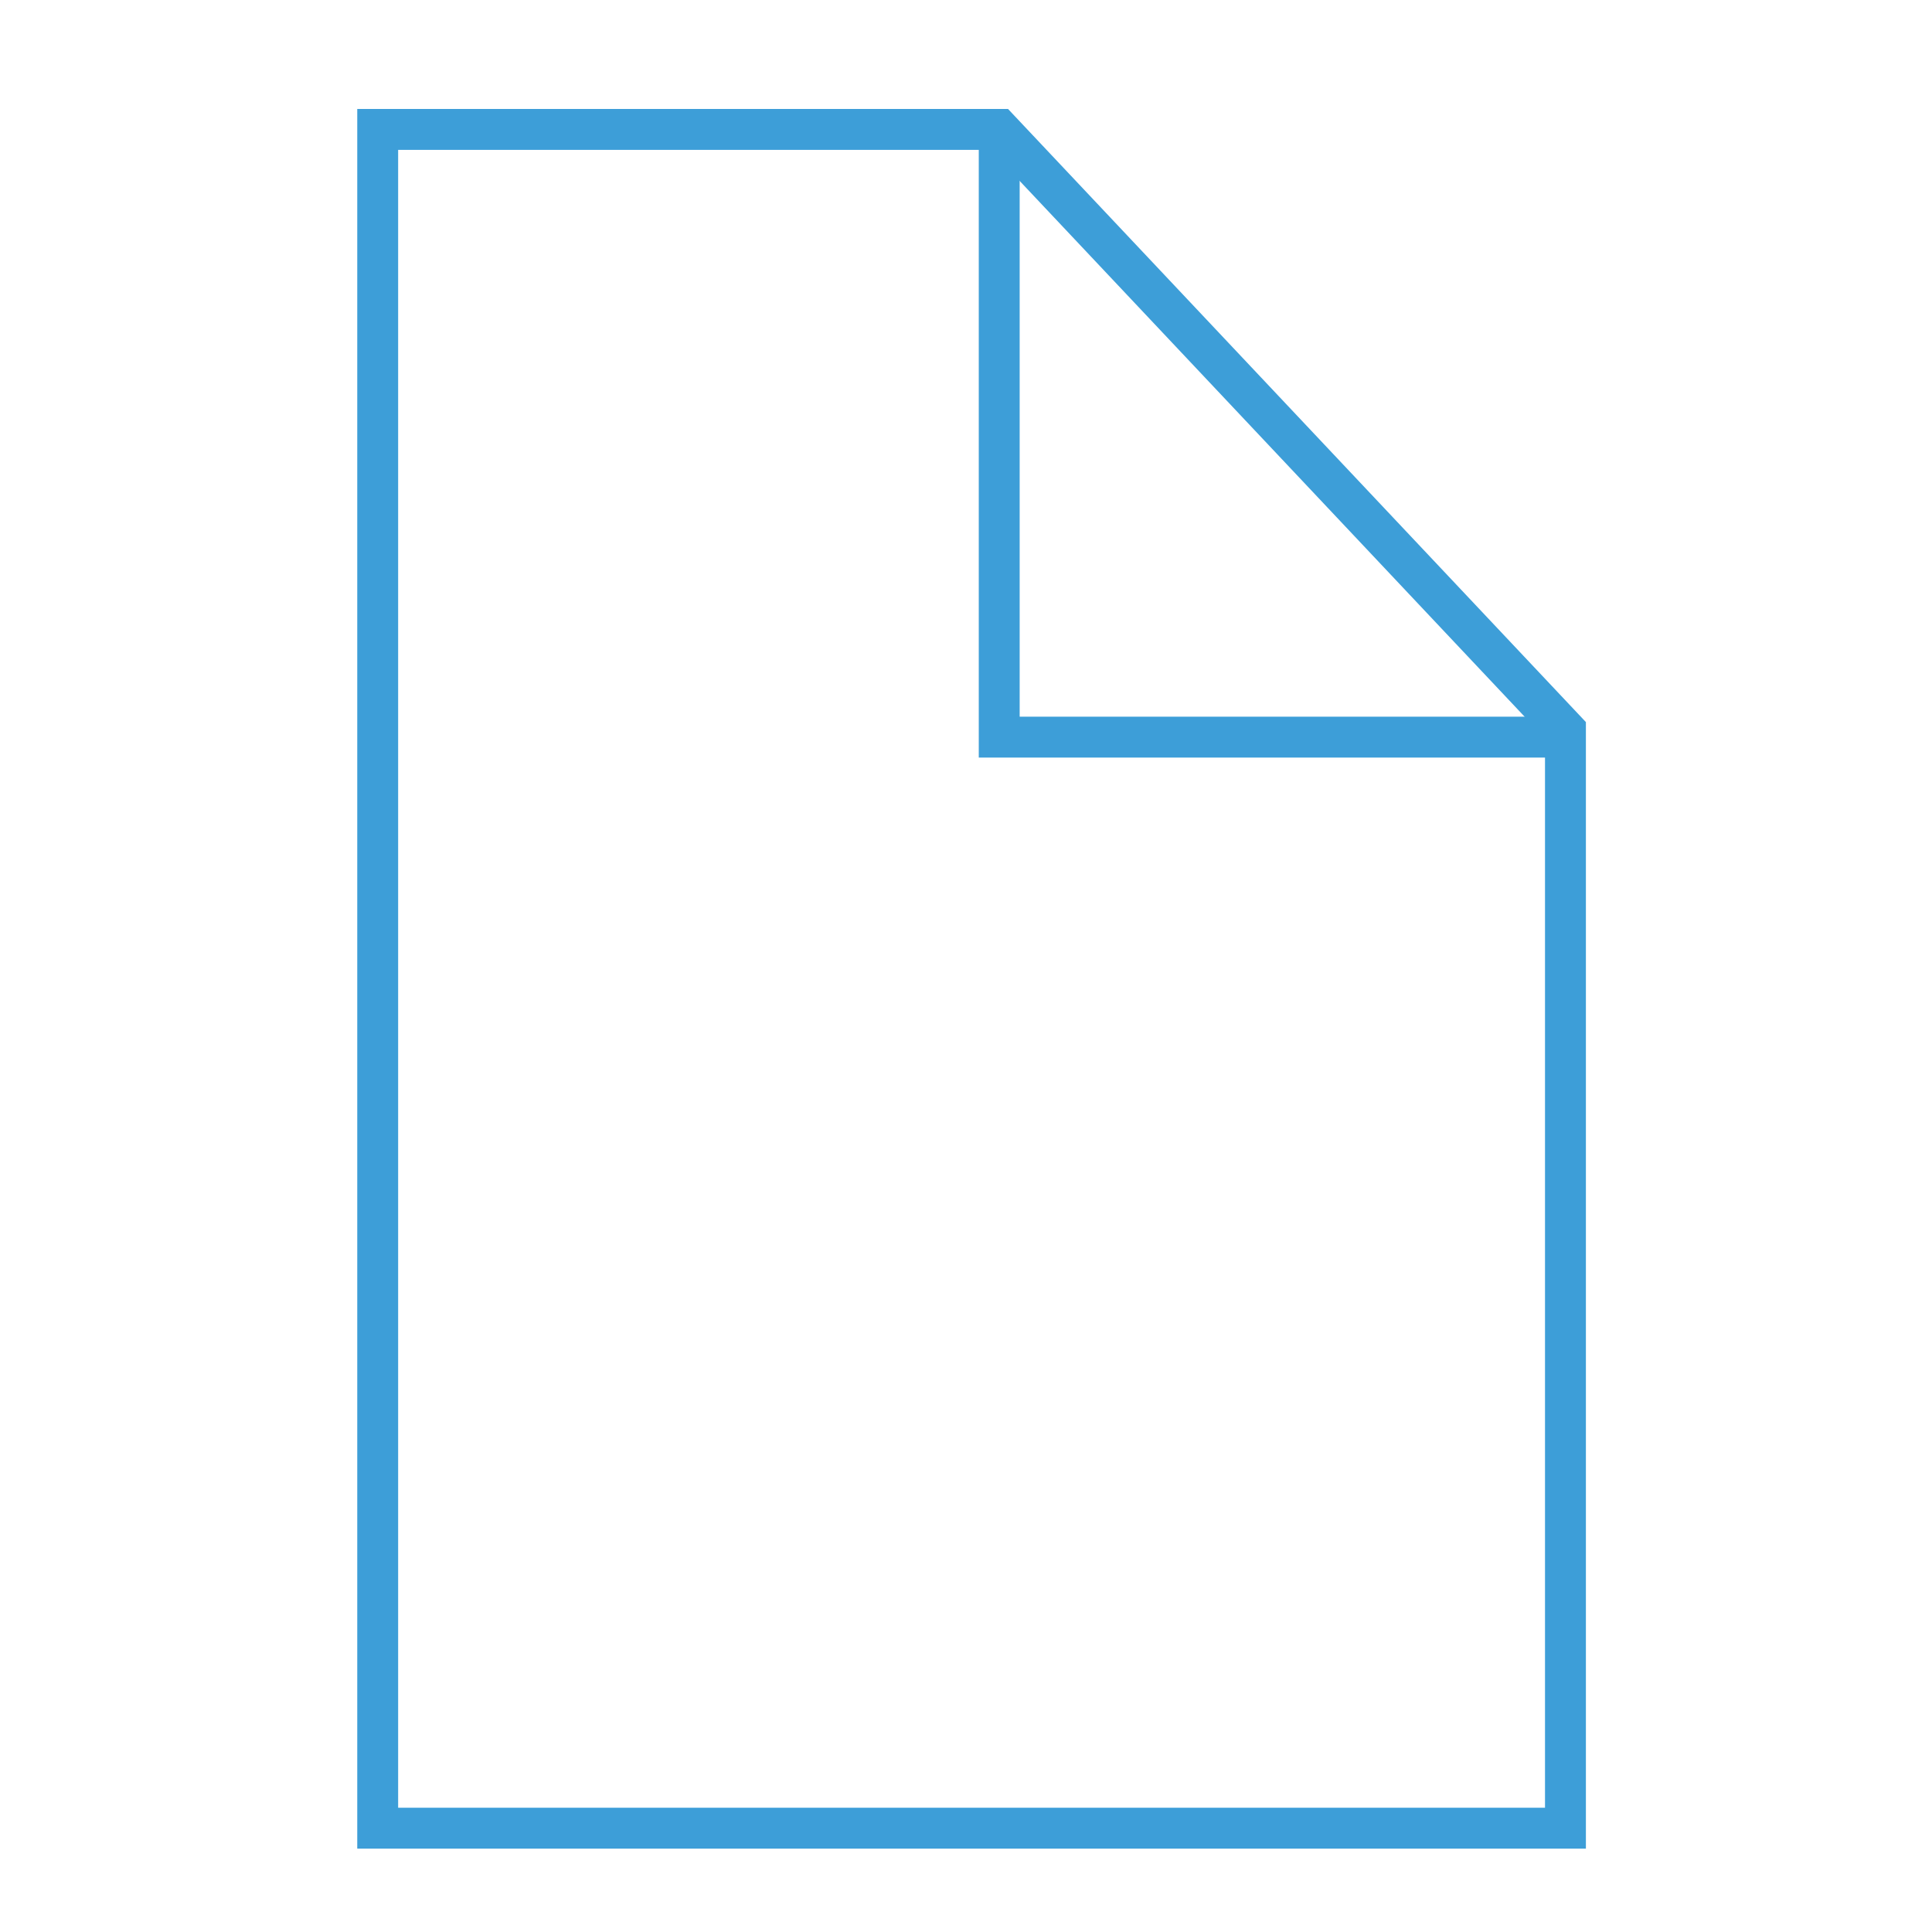 <?xml version="1.0" encoding="utf-8"?>
<!-- Generator: Adobe Illustrator 15.0.0, SVG Export Plug-In . SVG Version: 6.00 Build 0)  -->
<!DOCTYPE svg PUBLIC "-//W3C//DTD SVG 1.1//EN" "http://www.w3.org/Graphics/SVG/1.1/DTD/svg11.dtd">
<svg version="1.1" id="Capa_1" xmlns="http://www.w3.org/2000/svg" xmlns:xlink="http://www.w3.org/1999/xlink" x="0px" y="0px"
	 width="141.732px" height="141.732px" viewBox="0 0 141.732 141.732" enable-background="new 0 0 141.732 141.732"
	 xml:space="preserve">
<polygon fill="none" stroke="#3D9ED8" stroke-width="3" stroke-miterlimit="10" points="73.303,9.495 27.708,9.495 27.708,134.116 
	114.842,134.116 114.842,53.568 "/>
<polyline fill="none" stroke="#3D9ED8" stroke-width="3" stroke-miterlimit="10" points="73.303,9.495 73.303,54.076 
	114.842,54.076 "/>
<path fill="none" stroke="#3D9ED8" stroke-width="1.5" stroke-miterlimit="10" d="M26.044,585.032
	c4.054-2.963,26.234-8.785,38.026-42.328c4.641-13.176,6.442-17.304,12.007-17.423c4.325-0.096,12.652,1.773,10.053,24.536
	c-2.18,19.146-5.664,24.877-5.664,24.877s24.648-2.09,30.822-2.612c7.152-0.604,13.542,8.271,7.704,19.297
	c0,0,10.815,10.252,0.181,22.109c0,0,10.081,10.655,0,21.911c0,0,5.46,14.362-11.406,15.428
	c-16.868,1.067-39.567,2.646-66.668-6.615c-22.914-7.828-22.443-5.864-22.443-18.667c0-12.808-0.512-28.396-0.396-30.202
	C18.393,593.291,20.457,587.916,26.044,585.032z"/>
<polygon fill="none" stroke="#3D9ED8" stroke-width="1.5" stroke-miterlimit="10" points="9.16,880.393 47.529,921.873 
	133.214,833.596 116.4,815.02 45.727,885.839 26.777,862.531 "/>
</svg>
